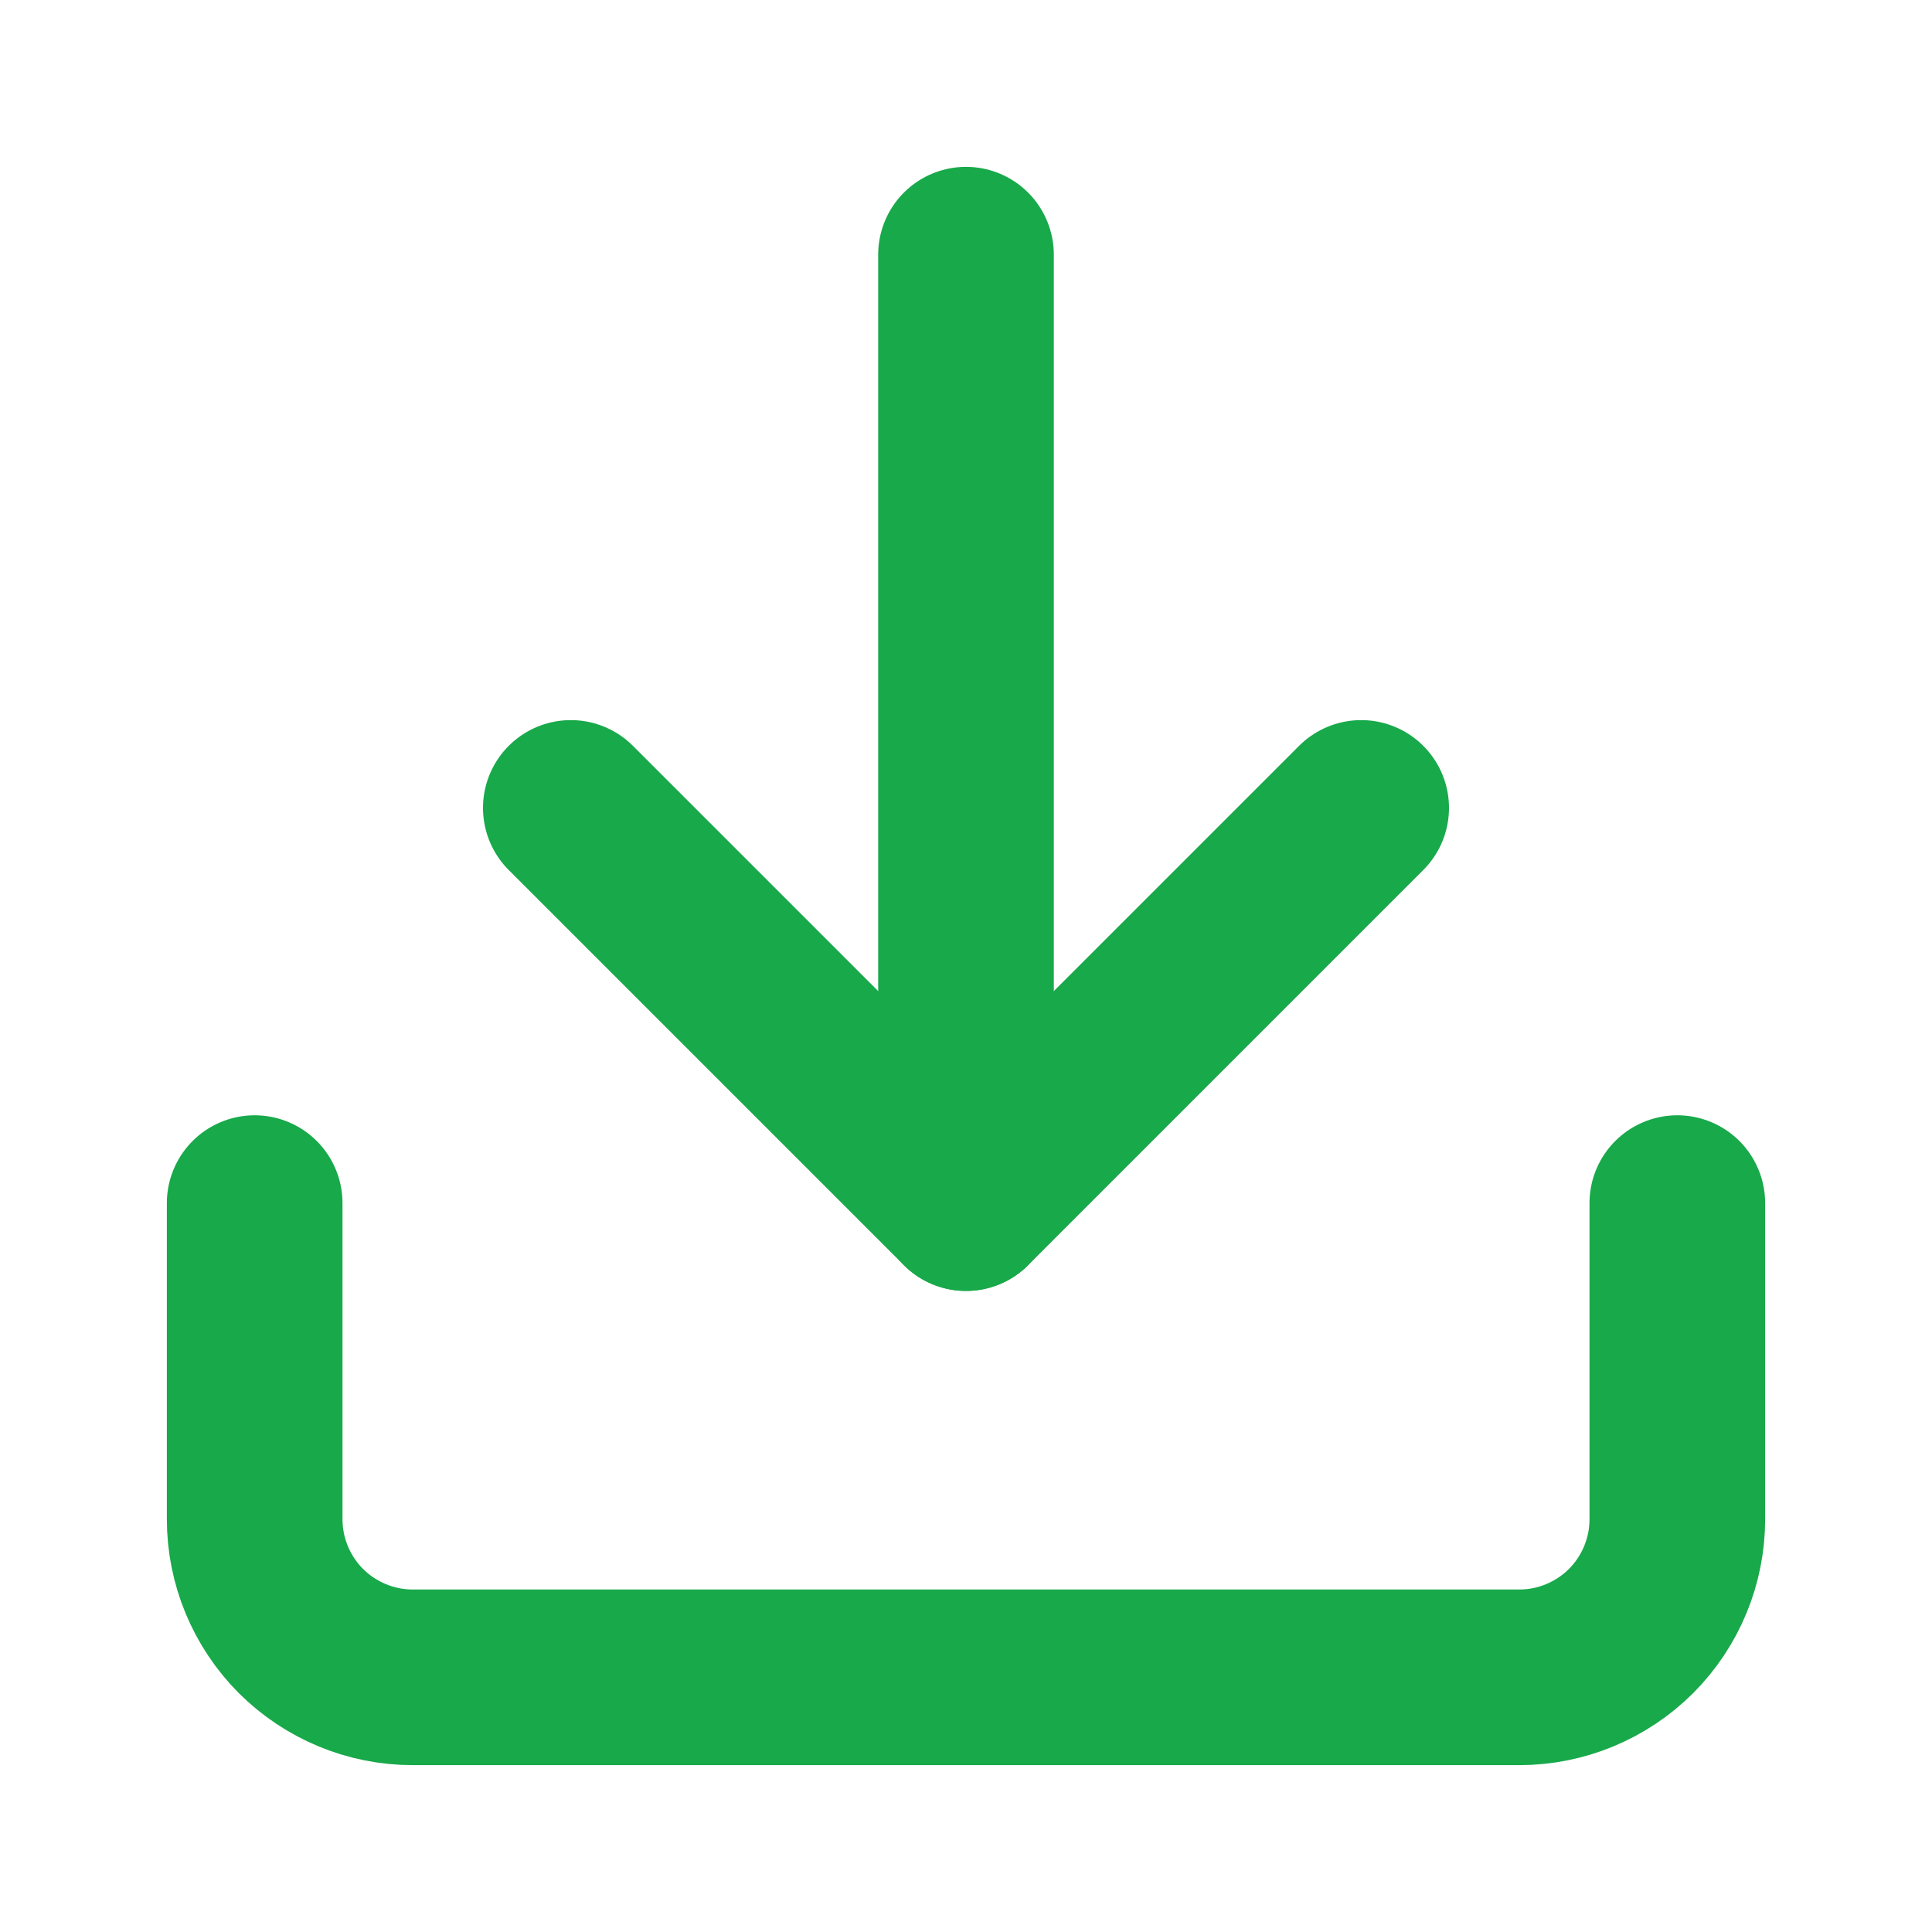 <svg width="22" height="22" viewBox="0 0 22 22" fill="none" xmlns="http://www.w3.org/2000/svg">
<path d="M19.1 13.7V17.3C19.1 17.777 18.91 18.235 18.573 18.573C18.235 18.91 17.777 19.1 17.3 19.1H4.7C4.223 19.1 3.765 18.91 3.427 18.573C3.09 18.235 2.9 17.777 2.9 17.3V13.7" stroke="#18A94A" stroke-width="2" stroke-linecap="round" stroke-linejoin="round"/>
<path d="M6.5 9.2L11 13.7L15.5 9.2" stroke="#18A94A" stroke-width="2" stroke-linecap="round" stroke-linejoin="round"/>
<path d="M11 13.7V2.9" stroke="#18A94A" stroke-width="2" stroke-linecap="round" stroke-linejoin="round"/>
</svg>
